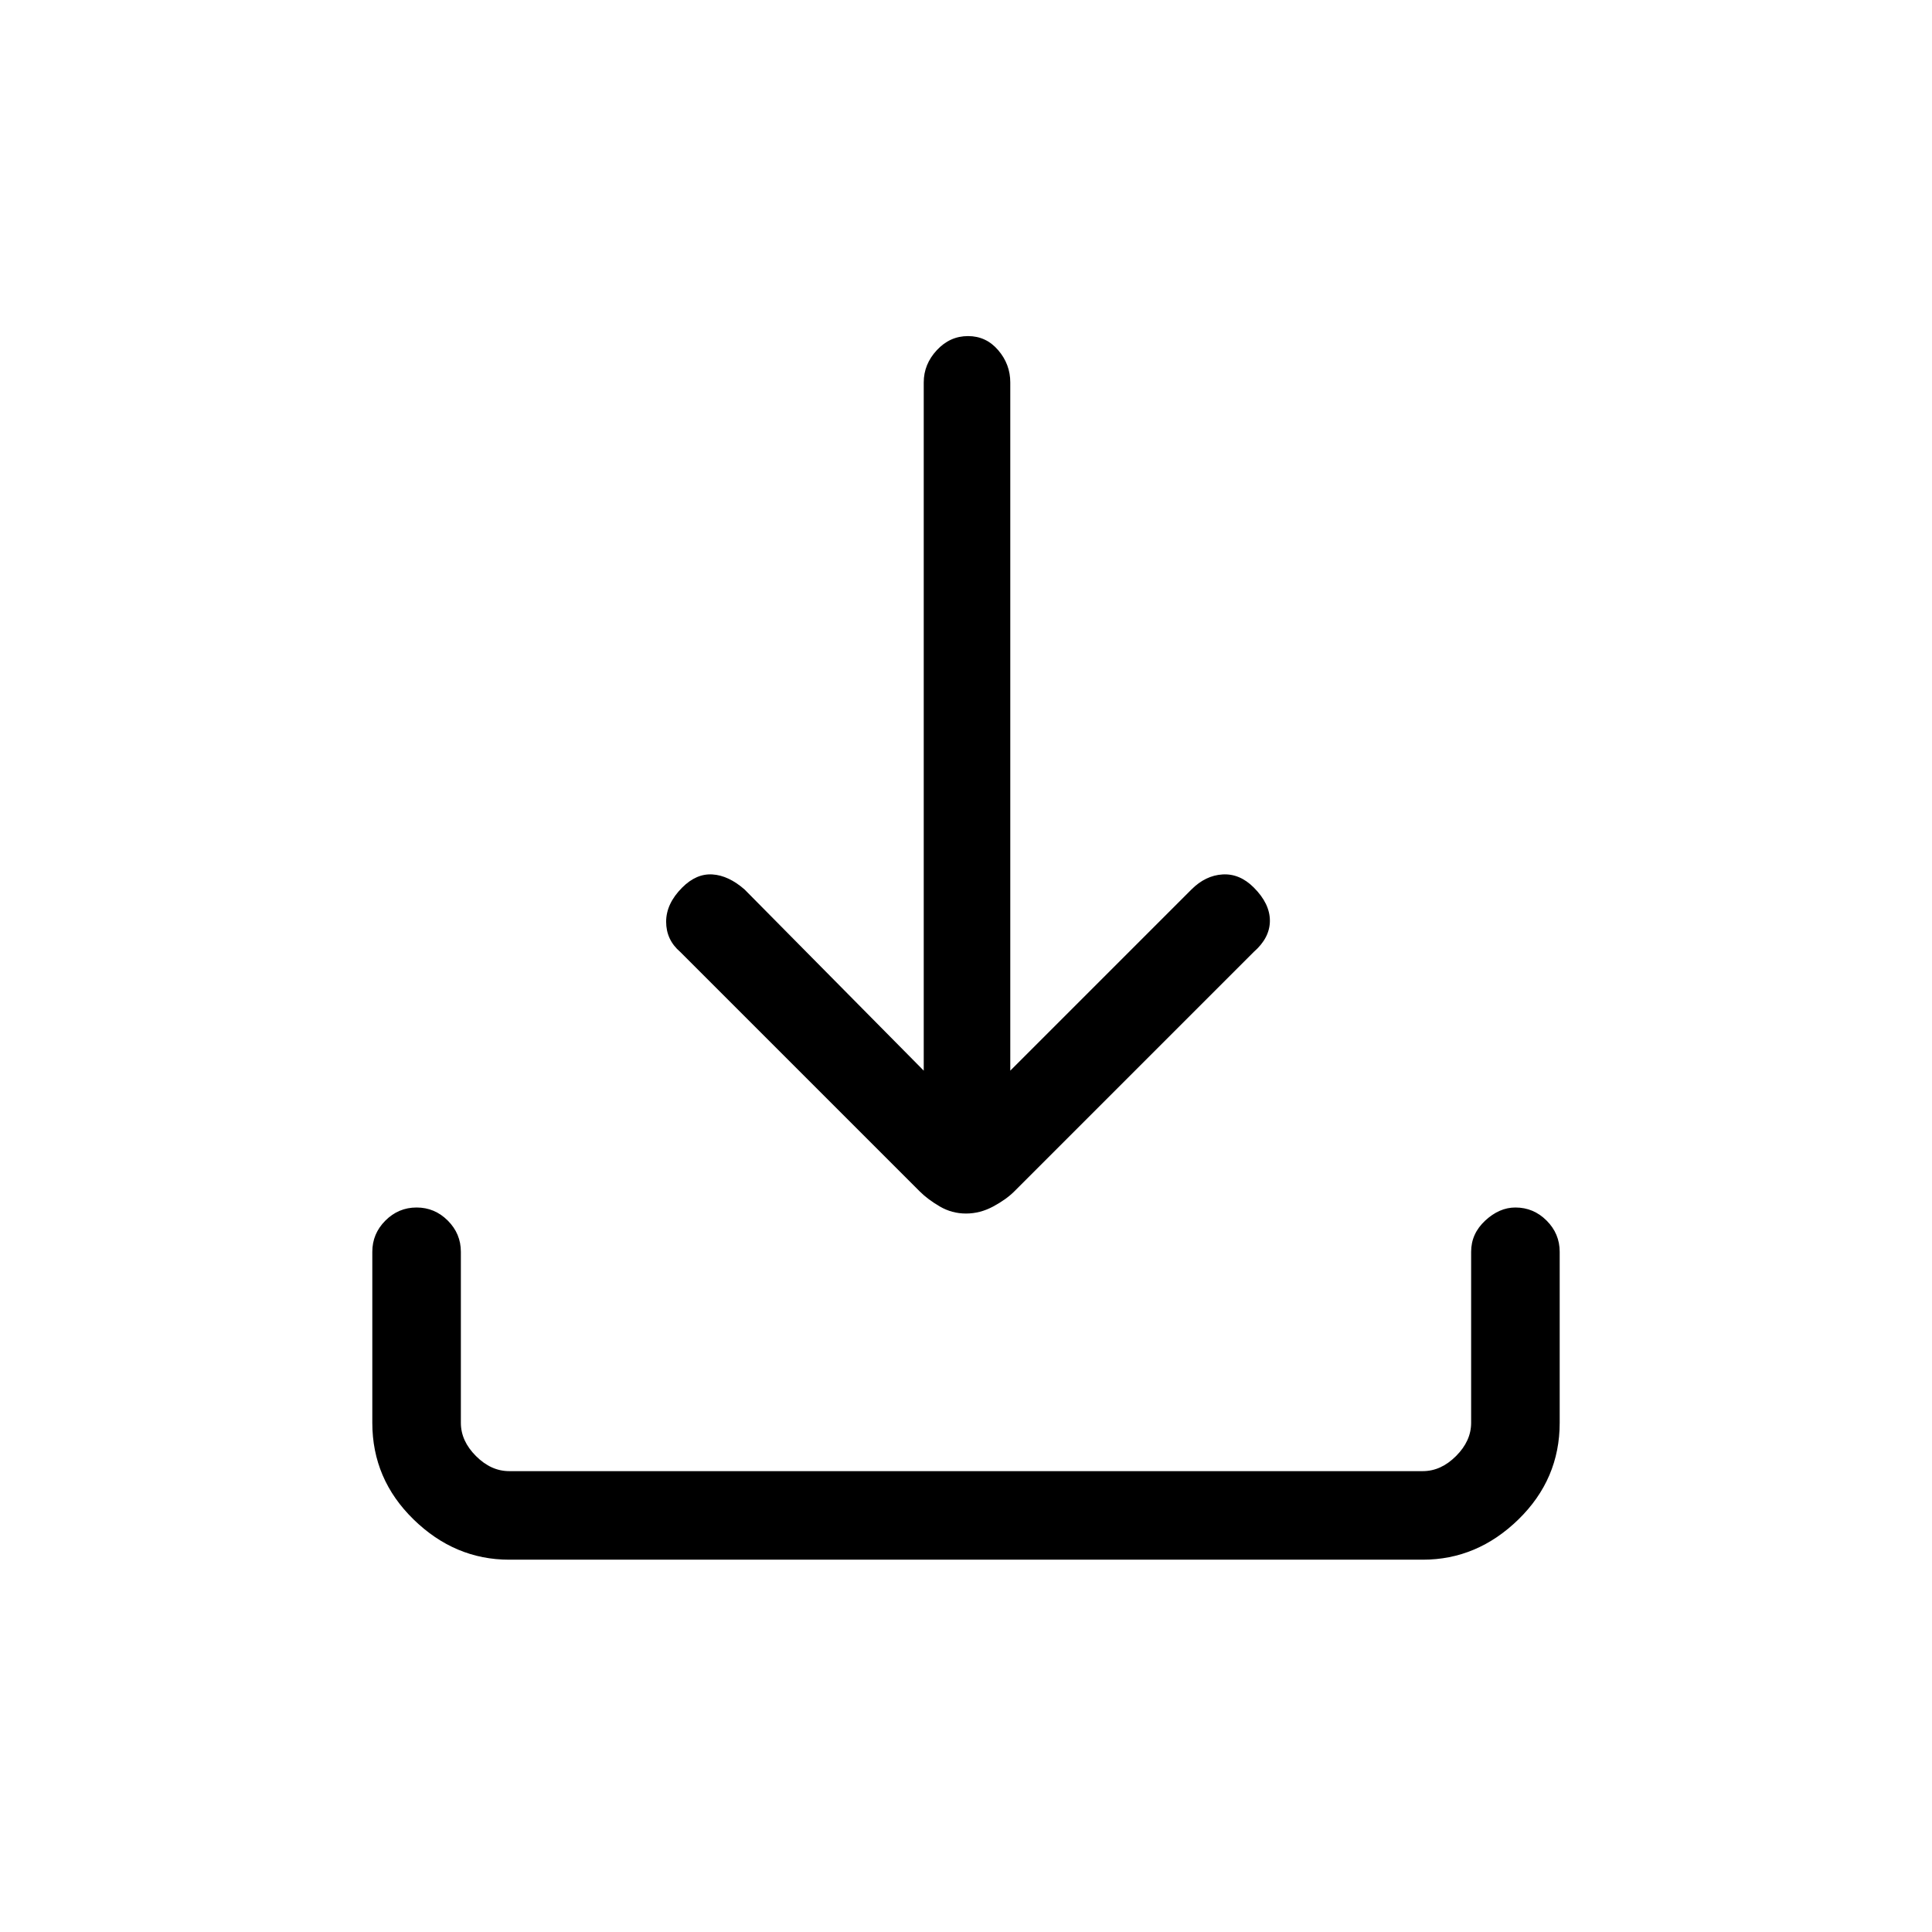 <svg xmlns="http://www.w3.org/2000/svg" height="48" width="48"><path d="M24 30.15Q23.65 30.15 23.35 29.975Q23.05 29.8 22.85 29.6L16.9 23.65Q16.55 23.35 16.55 22.9Q16.55 22.45 16.95 22.05Q17.3 21.7 17.7 21.725Q18.1 21.75 18.5 22.1L22.95 26.6V9.5Q22.95 9.05 23.275 8.7Q23.6 8.35 24.05 8.35Q24.5 8.35 24.8 8.7Q25.1 9.05 25.1 9.5V26.6L29.6 22.1Q29.95 21.75 30.375 21.725Q30.8 21.7 31.15 22.05Q31.55 22.45 31.55 22.875Q31.55 23.3 31.15 23.65L25.2 29.6Q25 29.8 24.675 29.975Q24.35 30.15 24 30.15ZM12.65 38.75Q11.3 38.75 10.275 37.75Q9.25 36.75 9.25 35.35V31.1Q9.25 30.65 9.575 30.325Q9.9 30 10.35 30Q10.8 30 11.125 30.325Q11.45 30.65 11.45 31.1V35.35Q11.45 35.8 11.825 36.175Q12.2 36.55 12.65 36.55H35.35Q35.8 36.55 36.175 36.175Q36.55 35.8 36.55 35.35V31.1Q36.55 30.65 36.9 30.325Q37.25 30 37.65 30Q38.1 30 38.425 30.325Q38.75 30.65 38.75 31.1V35.35Q38.75 36.75 37.725 37.75Q36.7 38.75 35.35 38.75Z"/></svg>